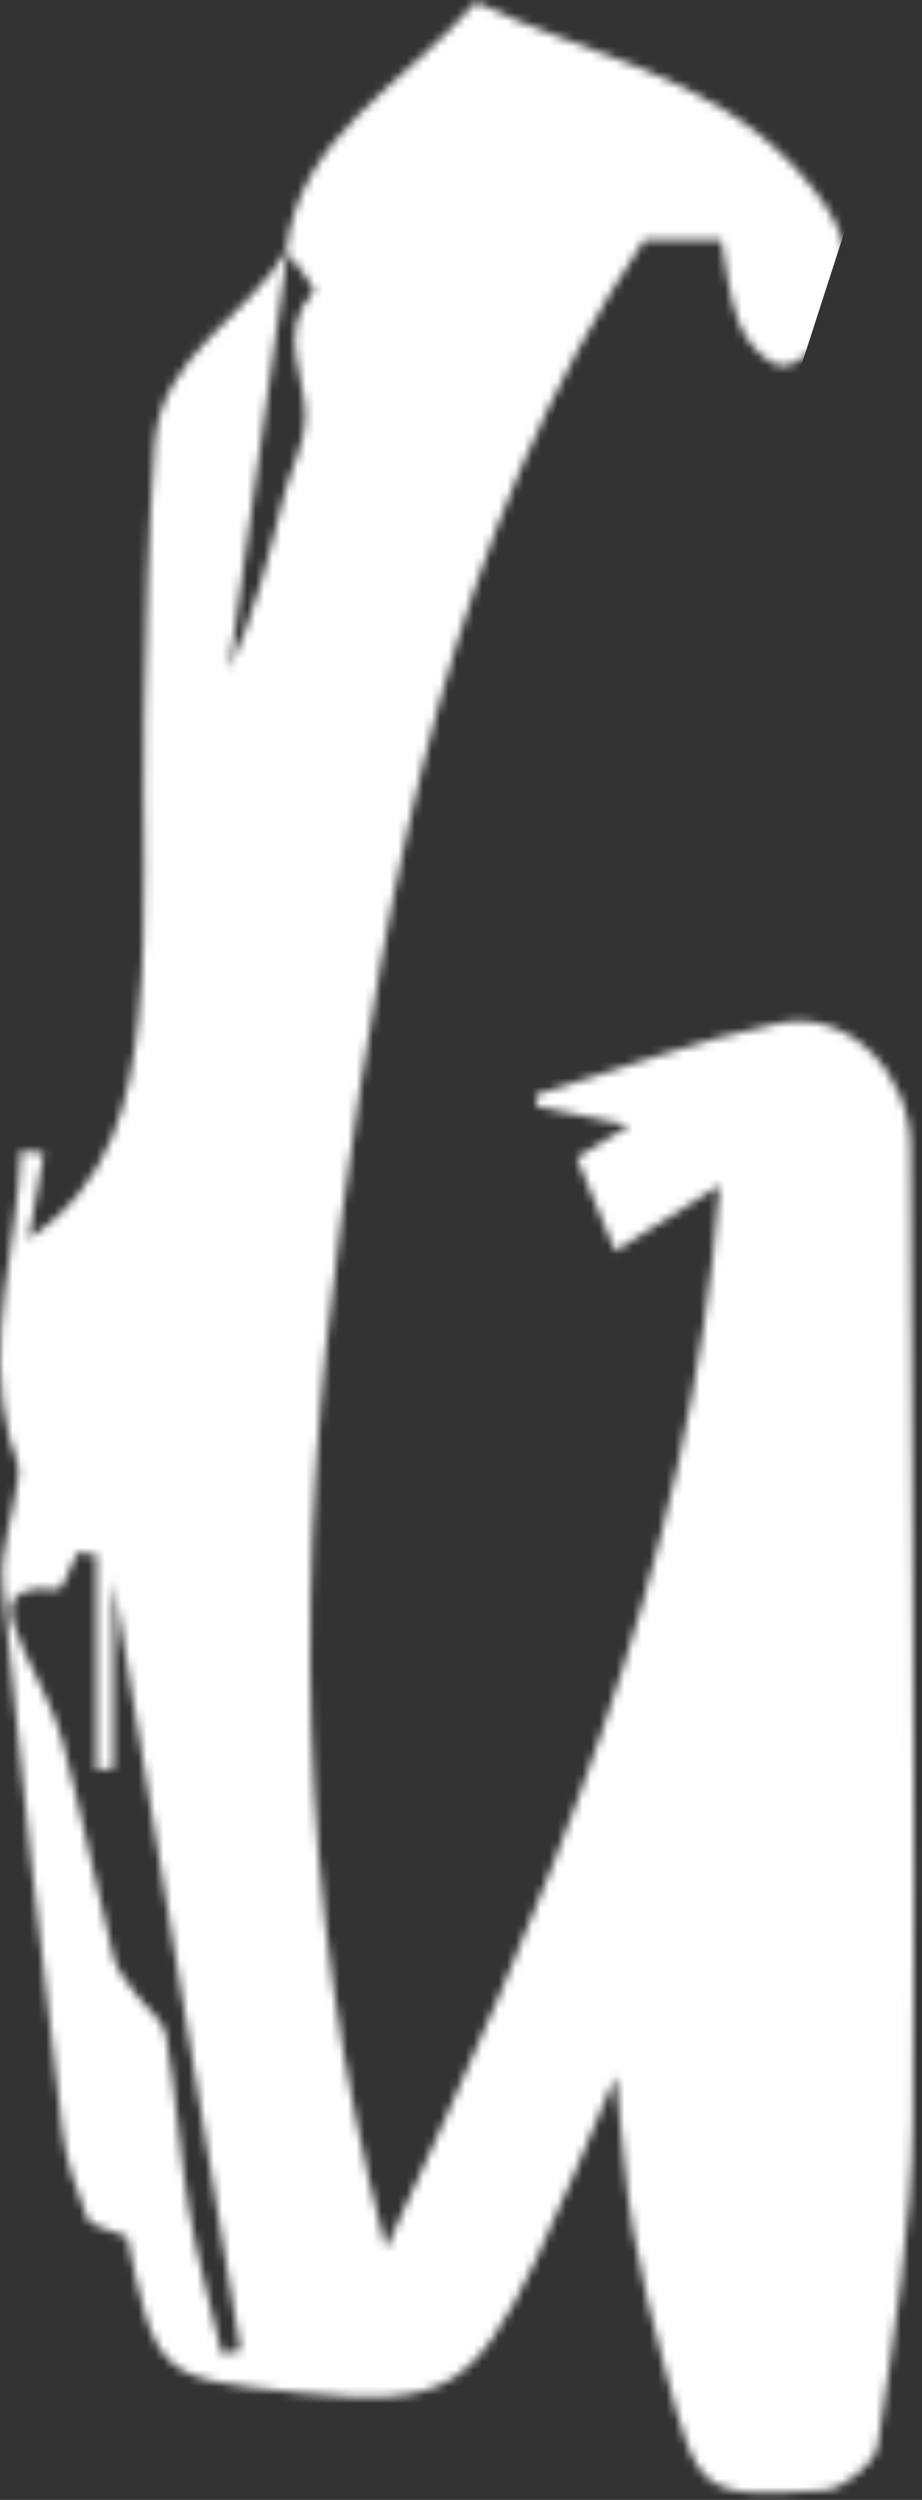 <svg width="110" height="298" viewBox="0 0 110 298" fill="none" xmlns="http://www.w3.org/2000/svg">
<rect x="0" y="0" width="110" height="298" fill="#333333" stroke="none"/>
<mask id="mask0_3771_41673" style="mask-type:alpha" maskUnits="userSpaceOnUse" x="-1" y="0" width="111" height="298">
<path d="M11.488 185.352L9.235 185.079C8.443 186.615 7.517 189.536 6.877 189.476C-0.577 188.771 1.049 192.653 2.86 196.777C4.419 200.324 6.429 203.753 7.417 207.452C9.707 216.031 11.428 224.757 13.562 233.38C13.928 234.865 15.117 236.179 16.046 237.491C17.287 239.245 19.467 240.777 19.8 242.657C21.015 249.525 21.388 256.539 22.546 263.42C23.52 269.217 25.144 274.907 26.482 280.644C27.218 280.489 27.955 280.335 28.692 280.179C23.588 249.339 18.485 218.497 13.518 188.483V210.88C12.841 210.899 12.164 210.916 11.488 210.933V185.352ZM34.156 29.851C35.73 16.087 48.127 10.223 56.803 0.215C69.15 6.369 84.392 8.584 94.976 20.085C100.228 25.792 103.761 32.101 98.737 39.673C97.517 41.511 94.864 43.811 93.196 43.579C91.296 43.315 89.052 40.731 88.232 38.656C86.915 35.324 86.644 31.583 86.049 28.603H76.85C53.771 63.053 46.368 104.013 40.707 145.436C35.199 185.748 34.956 225.919 46.059 268.072C65.034 226.883 82.328 187.648 85.874 141.297C80.641 144.581 76.592 147.124 73.396 149.131C72.442 146.828 70.737 142.716 68.795 138.027C70.198 137.165 72.51 135.747 75.099 134.156C71.138 133.339 67.561 132.6 63.984 131.861C63.983 131.412 63.98 130.963 63.977 130.513C73.665 127.581 83.206 123.915 93.087 121.94C101.435 120.272 108.617 128.155 108.631 136.629C108.695 175.275 109.297 213.921 108.923 252.561C108.796 265.601 106.623 278.66 104.708 291.611C104.397 293.713 100.627 296.747 98.309 296.884C83.415 297.764 83.353 297.551 79.309 282.303C77.876 276.897 76.49 271.456 75.546 265.953C74.614 260.521 74.268 254.991 73.445 247.493C69.819 255.897 67.108 262.772 63.929 269.424C56.458 285.064 52.813 287.007 35.704 285.237C18.637 283.473 18.637 283.472 14.987 265.839C14.936 265.595 14.681 265.393 15.755 266.887C12.815 265.631 10.768 265.391 10.416 264.493C9.097 261.123 7.856 257.595 7.435 254.025C4.873 232.372 2.357 210.708 0.3 189.004C-0.104 184.744 1.72 180.305 2.197 175.915C2.353 174.476 1.492 172.931 1.108 171.431C-1.908 159.664 2.092 148.595 2.473 137.165C3.395 137.265 4.316 137.365 5.239 137.465C4.659 140.692 4.08 143.917 3.404 147.687C13.348 141.075 15.548 131.048 16.52 121.277C17.703 109.387 16.932 97.312 17.207 85.321C17.455 74.479 17.655 63.62 18.457 52.811C19.243 42.221 29.663 37.761 34.356 29.612C32.01 46.352 29.674 63.077 27.339 79.804C30.468 73.033 32.114 66.044 33.873 59.083C34.652 55.999 36.342 52.989 36.417 49.916C36.543 44.876 32.941 39.703 37.407 34.743C37.739 34.373 35.304 31.539 34.156 29.851Z" fill="white"/>
</mask>
<g mask="url(#mask0_3771_41673)">
<path d="M99.5 31.5L50 15.5L29.5 80.5L20 180.5L29.5 269.5L50 284L91 121.5L99.5 306" stroke="white" stroke-width="51"/>
</g>
</svg>
